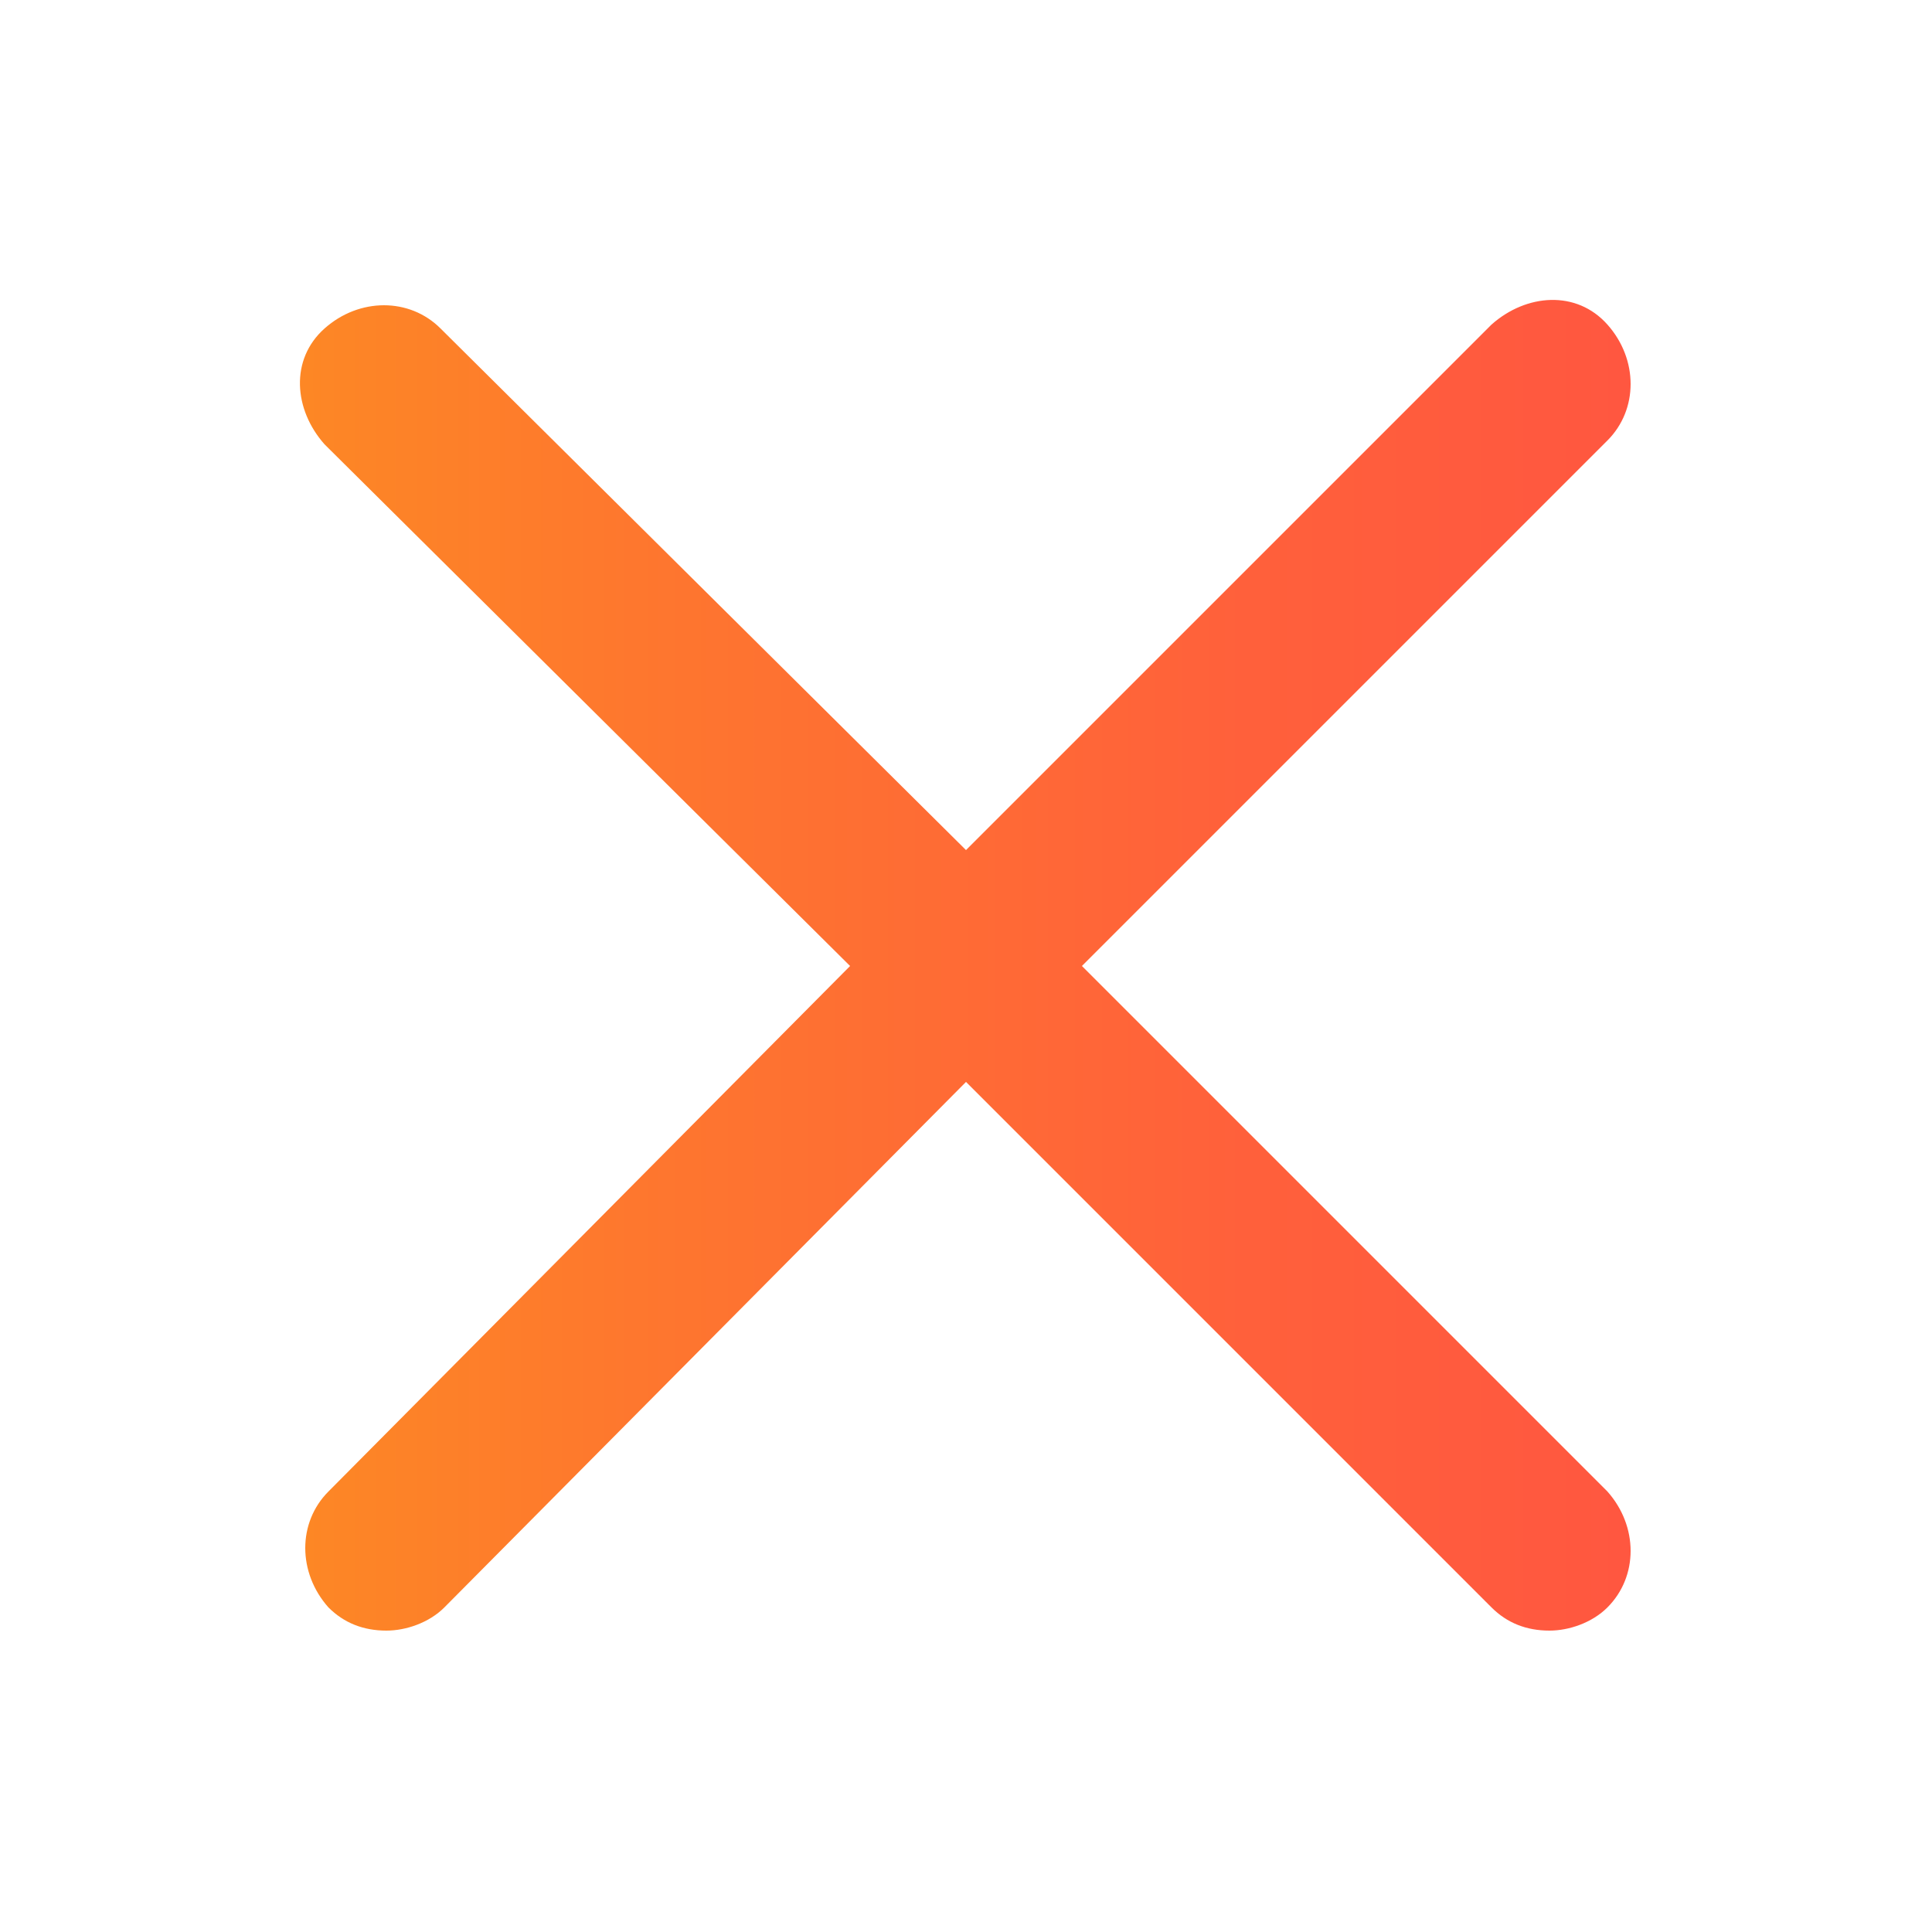 <?xml version="1.0" encoding="utf-8"?>
<!-- Generator: Adobe Illustrator 22.0.0, SVG Export Plug-In . SVG Version: 6.00 Build 0)  -->
<svg version="1.1" id="Capa_1" xmlns="http://www.w3.org/2000/svg" xmlns:xlink="http://www.w3.org/1999/xlink" x="0px" y="0px"
	 viewBox="0 0 50 50" style="enable-background:new 0 0 50 50;" xml:space="preserve">
<style type="text/css">
	.st0{fill:url(#SVGID_1_);}
</style>
<linearGradient id="SVGID_1_" gradientUnits="userSpaceOnUse" x1="7.838" y1="25" x2="42.162" y2="25">
	<stop  offset="0" style="stop-color:#FD8725"/>
	<stop  offset="0.25" style="stop-color:#FE772E"/>
	<stop  offset="0.713" style="stop-color:#FF603B"/>
	<stop  offset="1" style="stop-color:#FF5740"/>
</linearGradient>
<path class="st0" d="M28,25l13.6-13.6c0.8-0.8,0.8-2.1,0-3s-2.1-0.8-3,0L25,22L11.4,8.5c-0.8-0.8-2.1-0.8-3,0s-0.8,2.1,0,3L22,25
	L8.5,38.6c-0.8,0.8-0.8,2.1,0,3c0.4,0.4,0.9,0.6,1.5,0.6c0.5,0,1.1-0.2,1.5-0.6L25,28l13.6,13.6c0.4,0.4,0.9,0.6,1.5,0.6
	c0.5,0,1.1-0.2,1.5-0.6c0.8-0.8,0.8-2.1,0-3L28,25z"/>
</svg>

